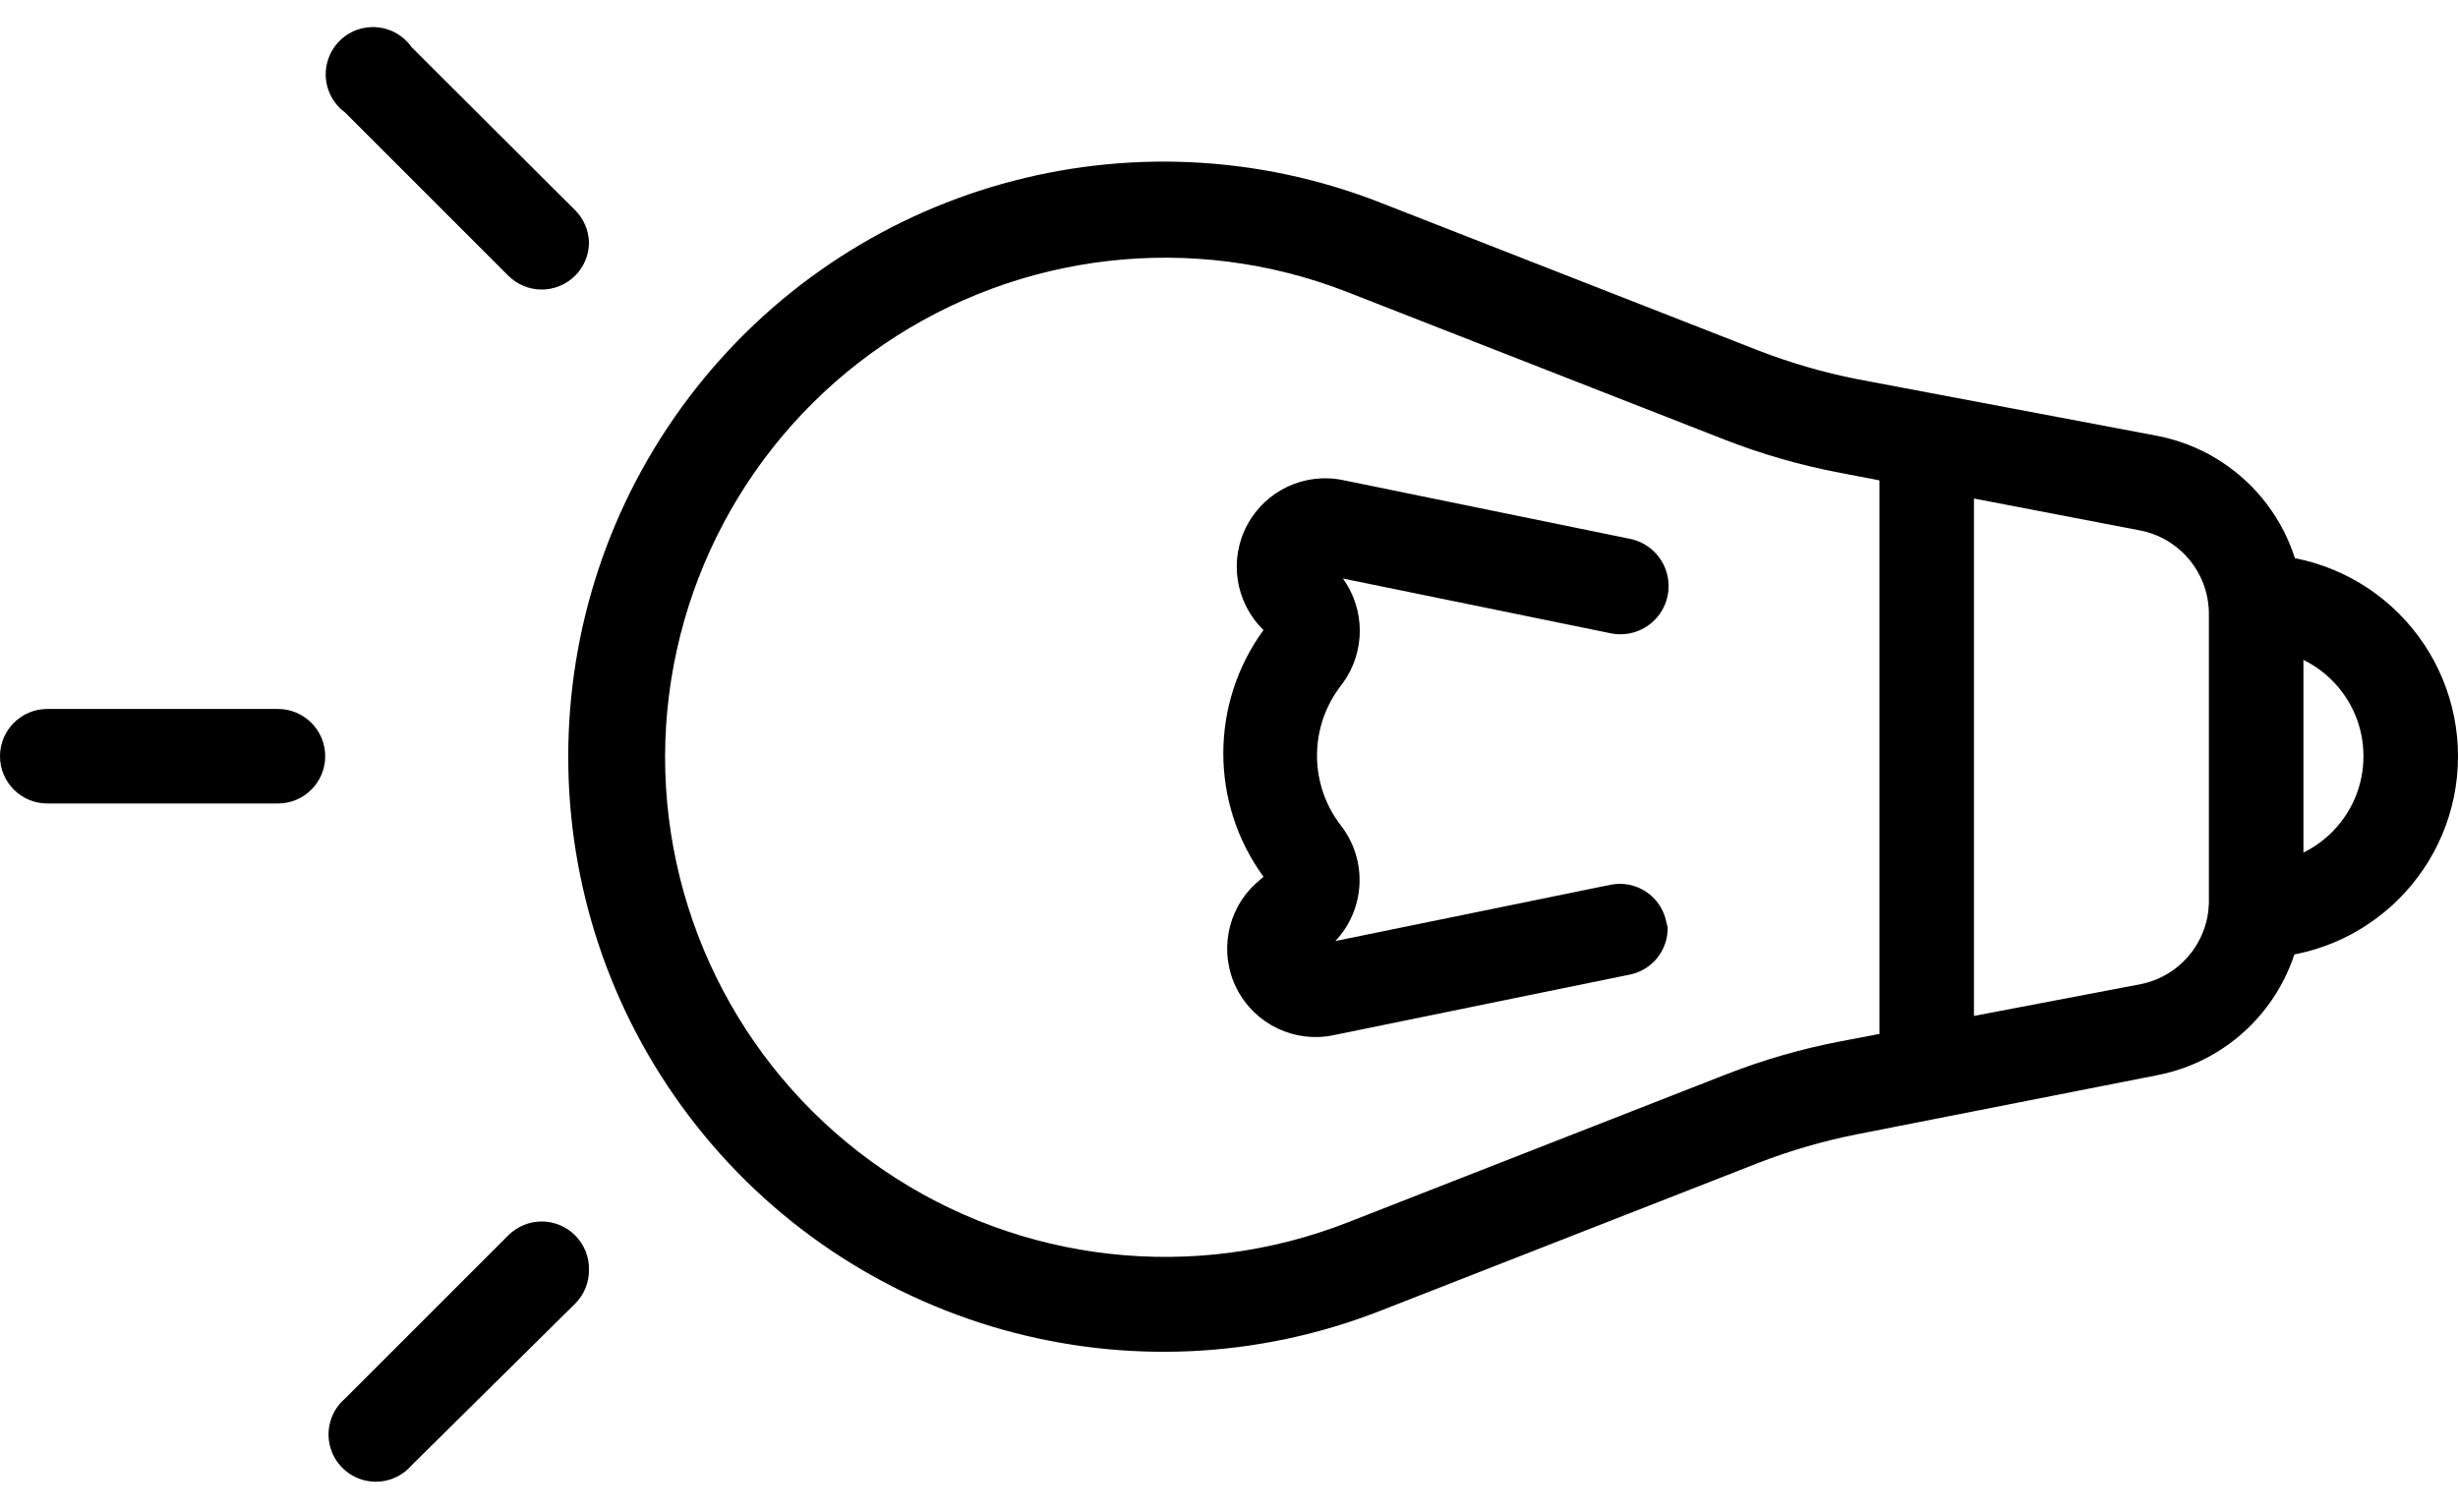 <?xml version="1.0" encoding="UTF-8"?>
<svg width="52px" height="32px" viewBox="0 0 52 32" version="1.1" xmlns="http://www.w3.org/2000/svg" xmlns:xlink="http://www.w3.org/1999/xlink">
    <title>light_icon</title>
    <g id="Page-1" stroke="none" stroke-width="1" fill="none" fill-rule="evenodd">
        <g id="light_icon" transform="translate(26, 16) rotate(270) translate(-26, -16) translate(10, -10)" fill="#000000" fill-rule="nonzero">
            <path d="M12.38,35.28 C11.897,35.29 11.476,34.953 11.38,34.48 L10.1,28.22 C9.924,27.394 10.324,26.554 11.074,26.168 C11.825,25.782 12.741,25.947 13.31,26.57 L13.45,26.73 C15.005,25.596 17.115,25.596 18.67,26.73 L18.67,26.73 C19.25,26.133 20.155,25.992 20.89,26.384 C21.625,26.776 22.012,27.606 21.84,28.42 L20.6,34.48 C20.529,34.837 20.272,35.129 19.927,35.246 C19.582,35.363 19.2,35.287 18.927,35.046 C18.653,34.806 18.529,34.437 18.6,34.08 L19.76,28.41 C19.1,28.886 18.21,28.886 17.55,28.41 L17.43,28.32 C16.559,27.691 15.378,27.712 14.53,28.37 C13.798,28.936 12.763,28.885 12.09,28.25 L13.28,34.07 C13.333,34.33 13.281,34.6 13.134,34.822 C12.988,35.043 12.76,35.197 12.5,35.25 L12.38,35.28 Z" id="Path"></path>
            <path d="M19,48.73 L13,48.73 C11.168,48.729 9.595,47.429 9.25,45.63 L8,39.28 C7.86,38.574 7.659,37.882 7.4,37.21 L4.27,29.21 C2.21,23.96 3.893,17.98 8.388,14.575 C12.884,11.17 19.096,11.17 23.592,14.575 C28.087,17.98 29.77,23.96 27.71,29.21 L24.58,37.21 C24.321,37.882 24.12,38.574 23.98,39.28 L22.78,45.63 C22.433,47.44 20.843,48.744 19,48.73 L19,48.73 Z M16,14.07 C12.498,14.066 9.221,15.794 7.247,18.687 C5.274,21.579 4.859,25.261 6.14,28.52 L9.27,36.52 C9.577,37.307 9.812,38.12 9.97,38.95 L11.18,45.3 C11.359,46.155 12.127,46.758 13,46.73 L19,46.73 C19.871,46.735 20.62,46.116 20.78,45.26 L22,38.91 C22.158,38.08 22.393,37.267 22.7,36.48 L25.83,28.48 C27.092,25.23 26.672,21.568 24.708,18.688 C22.743,15.808 19.486,14.081 16,14.07 Z" id="Shape"></path>
            <path d="M16,52 C13.642,52 11.73,50.088 11.73,47.73 C11.73,47.178 12.178,46.73 12.73,46.73 C13.282,46.73 13.73,47.178 13.73,47.73 C13.73,48.984 14.746,50 16,50 C17.254,50 18.27,48.984 18.27,47.73 C18.27,47.178 18.718,46.73 19.27,46.73 C19.822,46.73 20.27,47.178 20.27,47.73 C20.27,48.862 19.82,49.949 19.019,50.749 C18.219,51.55 17.132,52 16,52 Z" id="Path"></path>
            <path d="M16,6.88 C15.448,6.88 15,6.432 15,5.88 L15,1 C15,0.448 15.448,0 16,0 C16.552,0 17,0.448 17,1 L17,5.88 C17,6.432 16.552,6.88 16,6.88 Z" id="Path"></path>
            <path d="M26.87,12.46 C26.608,12.459 26.356,12.355 26.17,12.17 C25.981,11.982 25.874,11.727 25.874,11.46 C25.874,11.193 25.981,10.938 26.17,10.75 L29.62,7.3 C29.854,6.98 30.256,6.828 30.643,6.914 C31.031,7 31.331,7.306 31.408,7.695 C31.485,8.085 31.325,8.483 31,8.71 L27.55,12.17 C27.369,12.35 27.125,12.454 26.87,12.46 Z" id="Path"></path>
            <path d="M5.13,12.46 C4.864,12.462 4.609,12.357 4.42,12.17 L1,8.71 C0.715,8.466 0.59,8.082 0.678,7.717 C0.766,7.351 1.051,7.066 1.417,6.978 C1.782,6.89 2.166,7.015 2.41,7.3 L5.86,10.75 C6.049,10.938 6.156,11.193 6.156,11.46 C6.156,11.727 6.049,11.982 5.86,12.17 C5.666,12.362 5.403,12.467 5.13,12.46 L5.13,12.46 Z" id="Path"></path>
            <path d="M22.44,41.76 L10,41.76 C9.448,41.76 9,41.312 9,40.76 C9,40.208 9.448,39.76 10,39.76 L22.44,39.76 C22.992,39.76 23.44,40.208 23.44,40.76 C23.44,41.312 22.992,41.76 22.44,41.76 Z" id="Path"></path>
        </g>
    </g>
</svg>